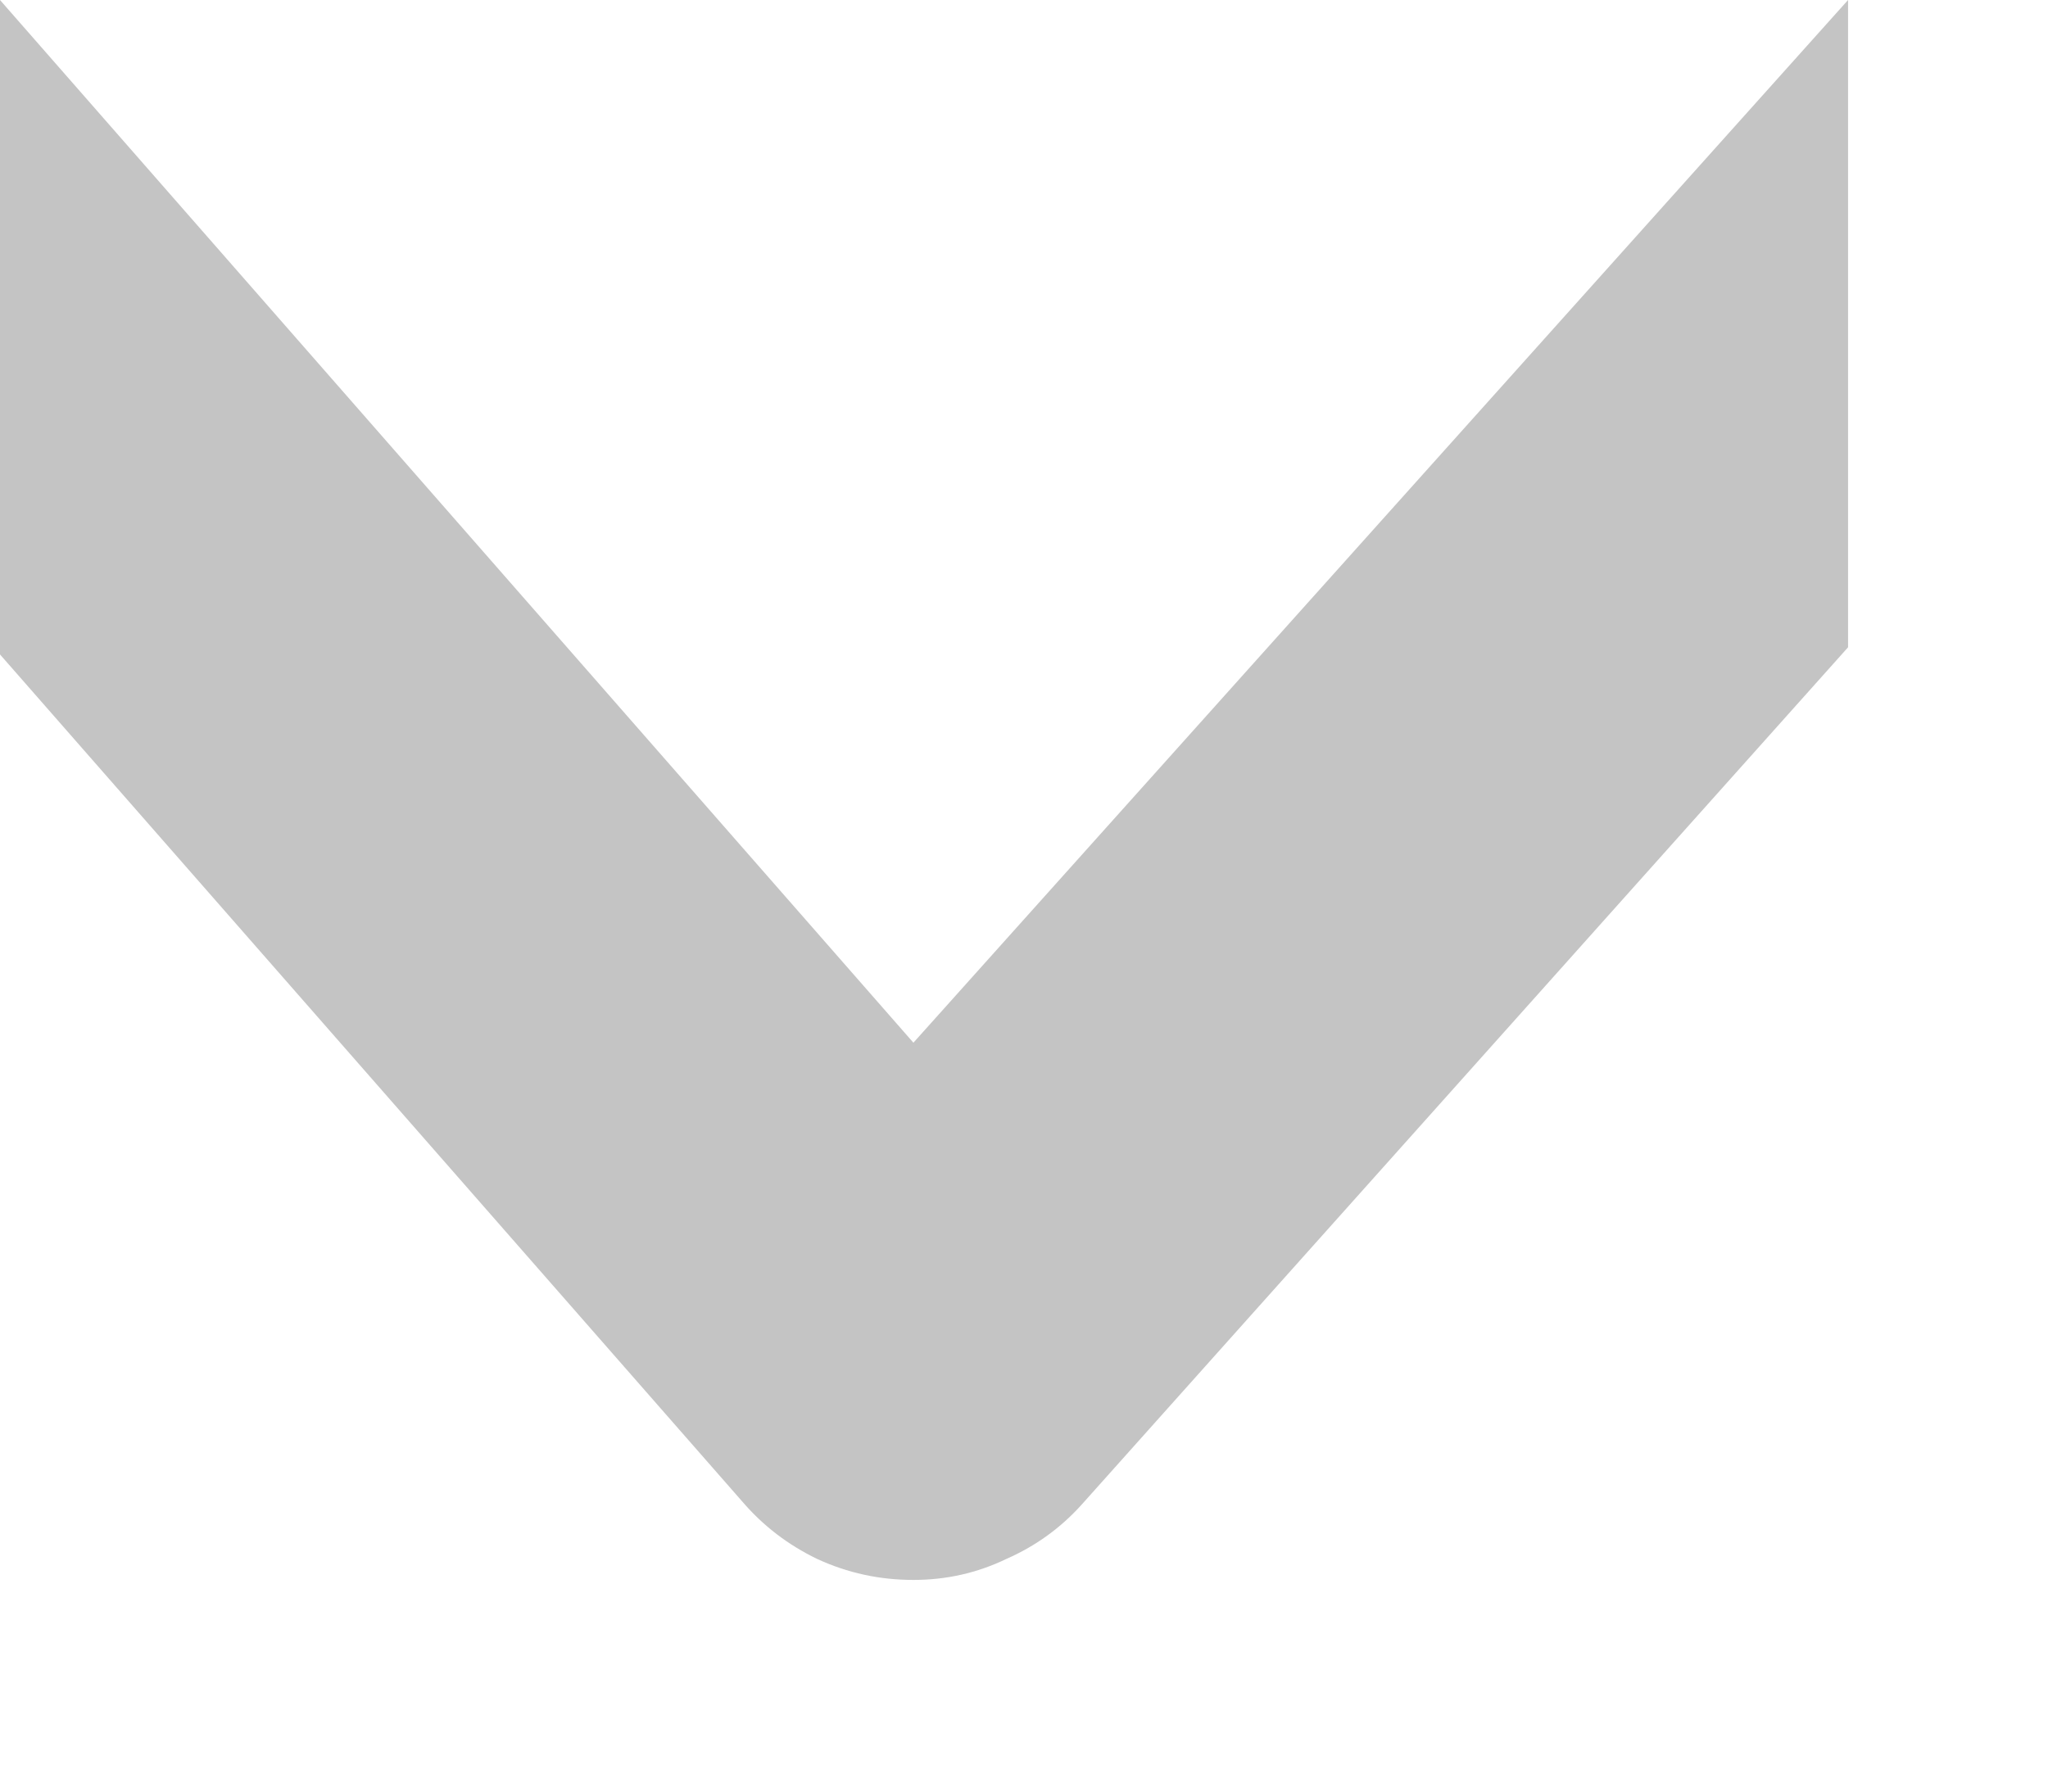 <svg width="8" height="7" viewBox="0 0 8 7" fill="none" xmlns="http://www.w3.org/2000/svg">
<path d="M7.219 2.529L4.225 5.879C4.143 5.97 4.045 6.041 3.931 6.091C3.817 6.146 3.696 6.173 3.568 6.173C3.436 6.173 3.311 6.146 3.192 6.091C3.078 6.036 2.98 5.961 2.898 5.865L-1.11754e-07 2.557L0 -3.15542e-07L3.568 4.074L7.219 0L7.219 2.529Z" fill="#C4C4C4"/>
</svg>
